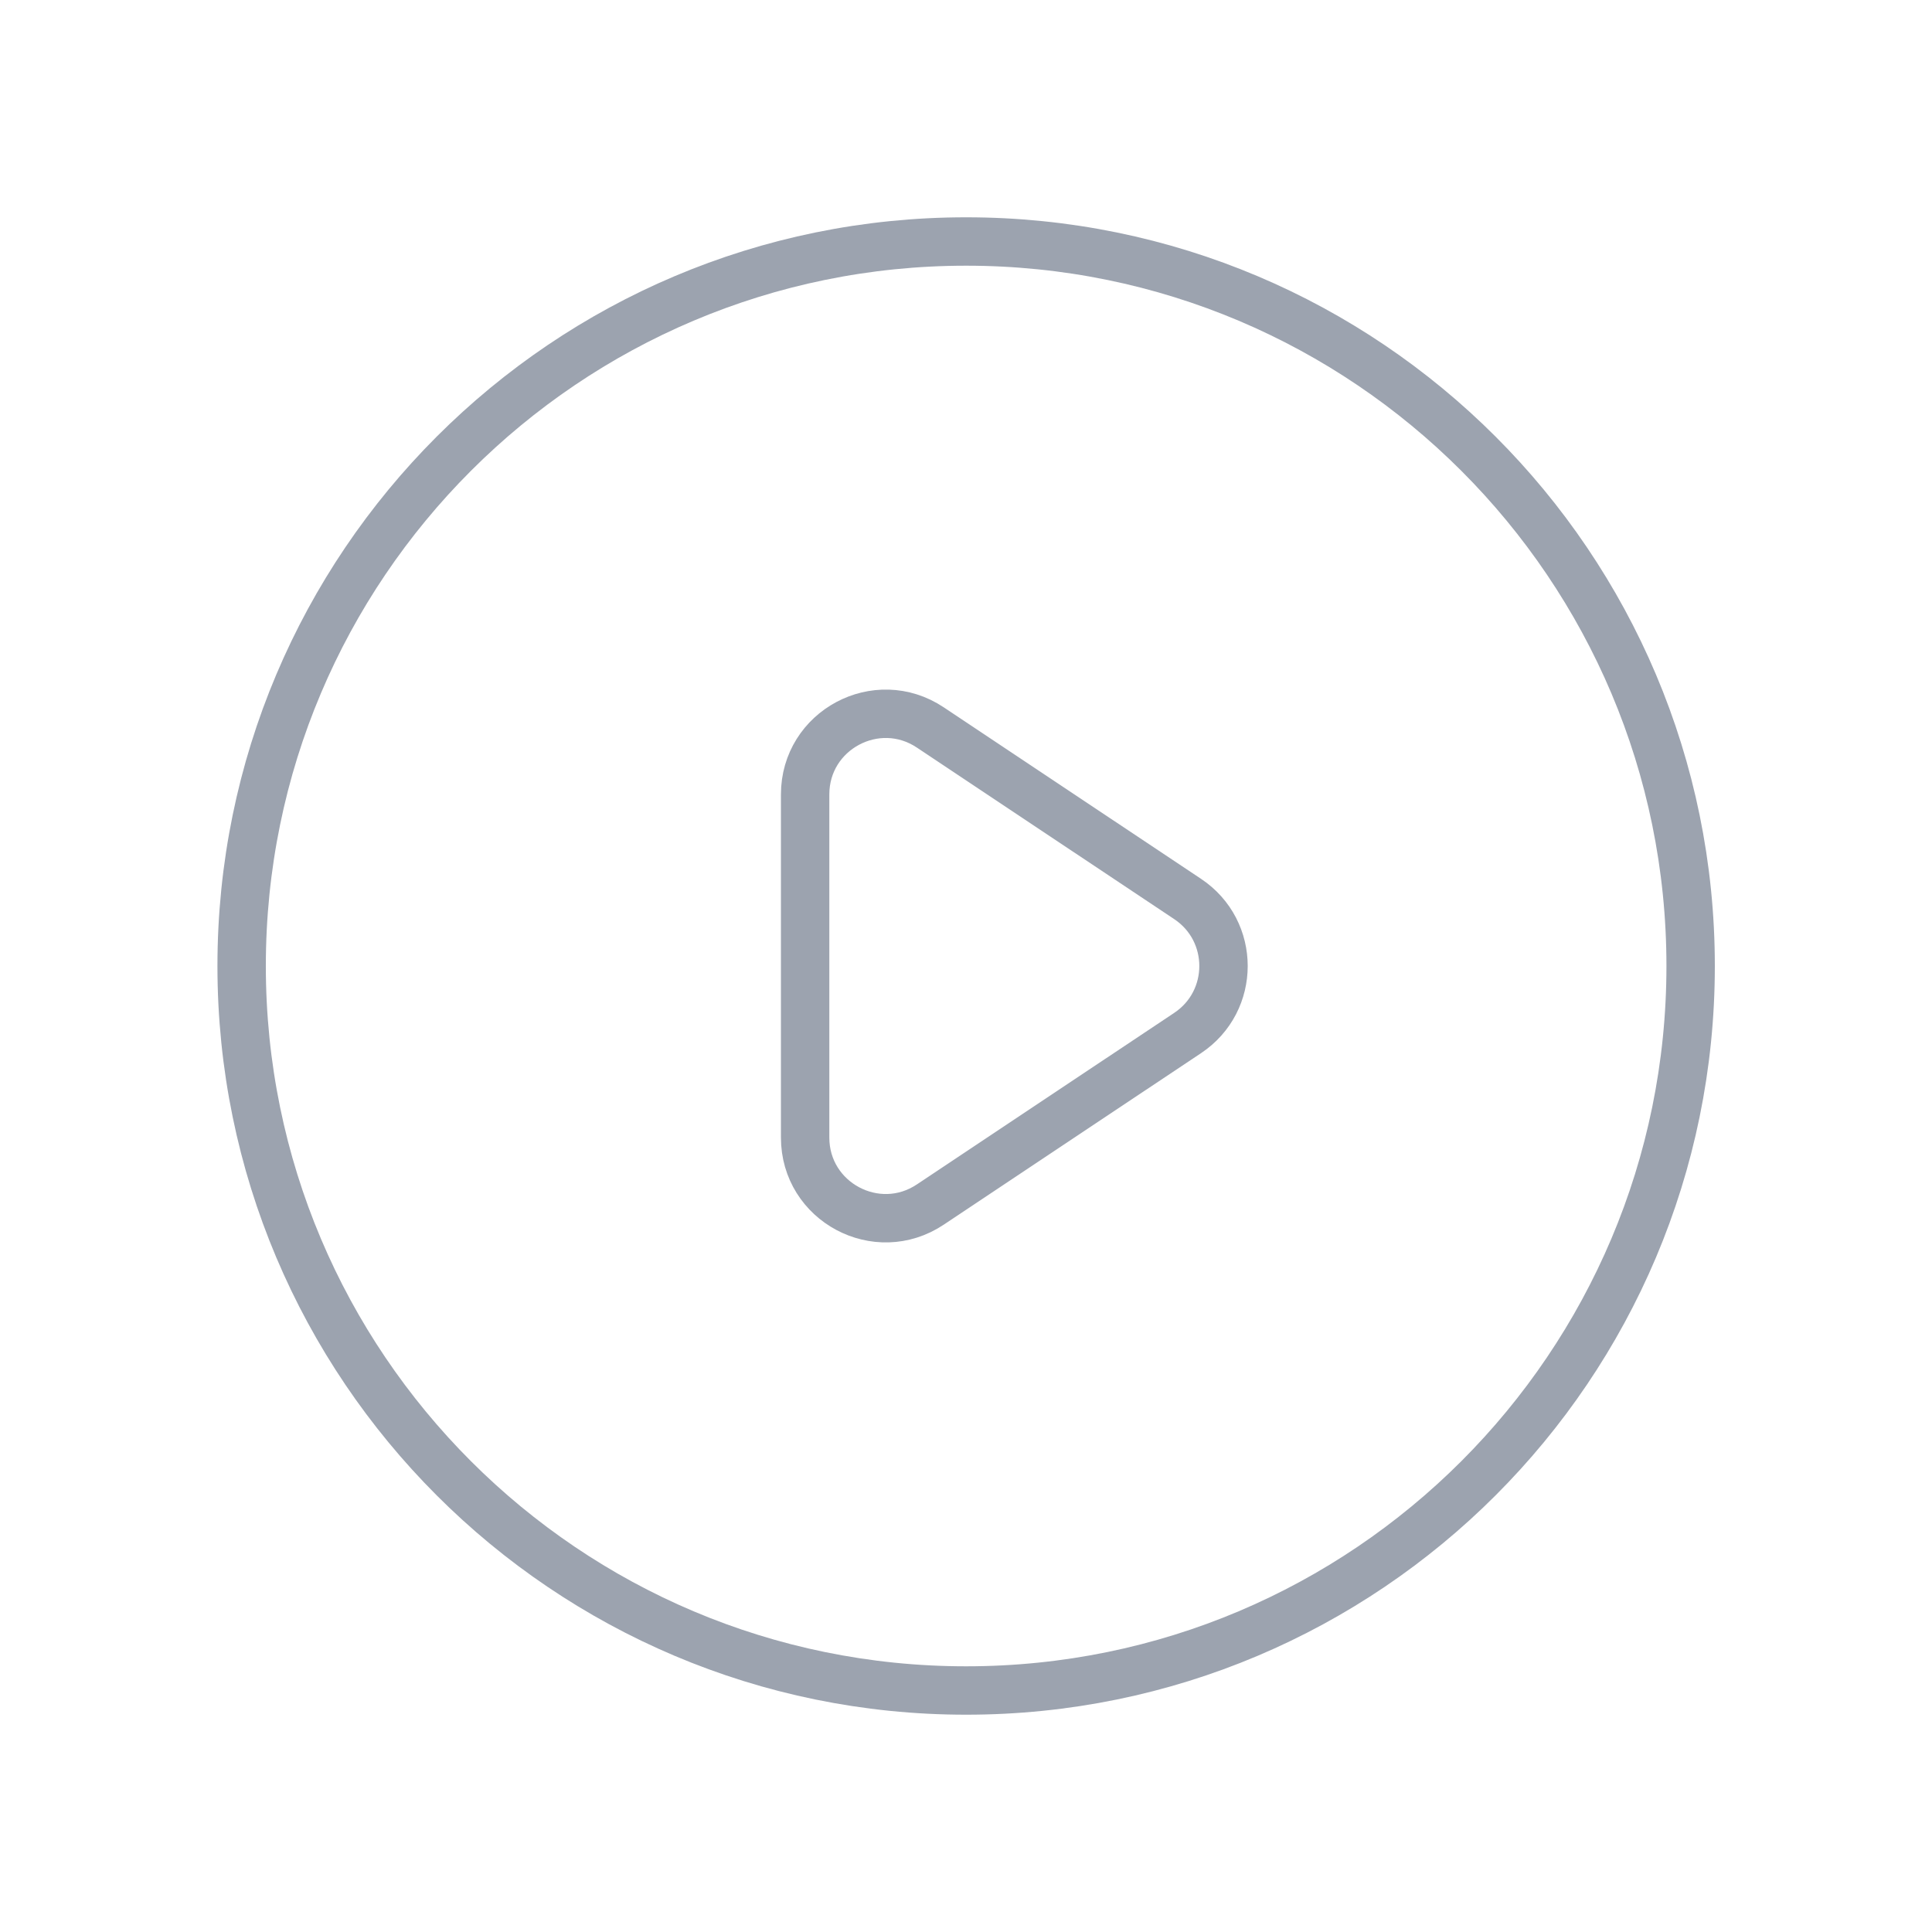 <svg width="140" height="140" viewBox="0 0 140 140" fill="none" xmlns="http://www.w3.org/2000/svg">
<path d="M86.063 65.146L67.412 52.713C63.536 50.128 58.343 52.907 58.343 57.566V82.434C58.343 87.093 63.536 89.872 67.412 87.287L86.063 74.854C89.526 72.545 89.526 67.455 86.063 65.146Z" stroke="#9CA3AF" stroke-width="3.507" stroke-linecap="round" stroke-linejoin="round"/>
<path d="M122.51 70C122.51 98.995 99.005 122.5 70.01 122.5C41.015 122.5 17.51 98.995 17.51 70C17.51 41.005 41.015 17.5 70.01 17.5C99.005 17.5 122.51 41.005 122.51 70Z" stroke="#9CA3AF" stroke-width="3.507" stroke-linecap="round" stroke-linejoin="round"/>
</svg>
